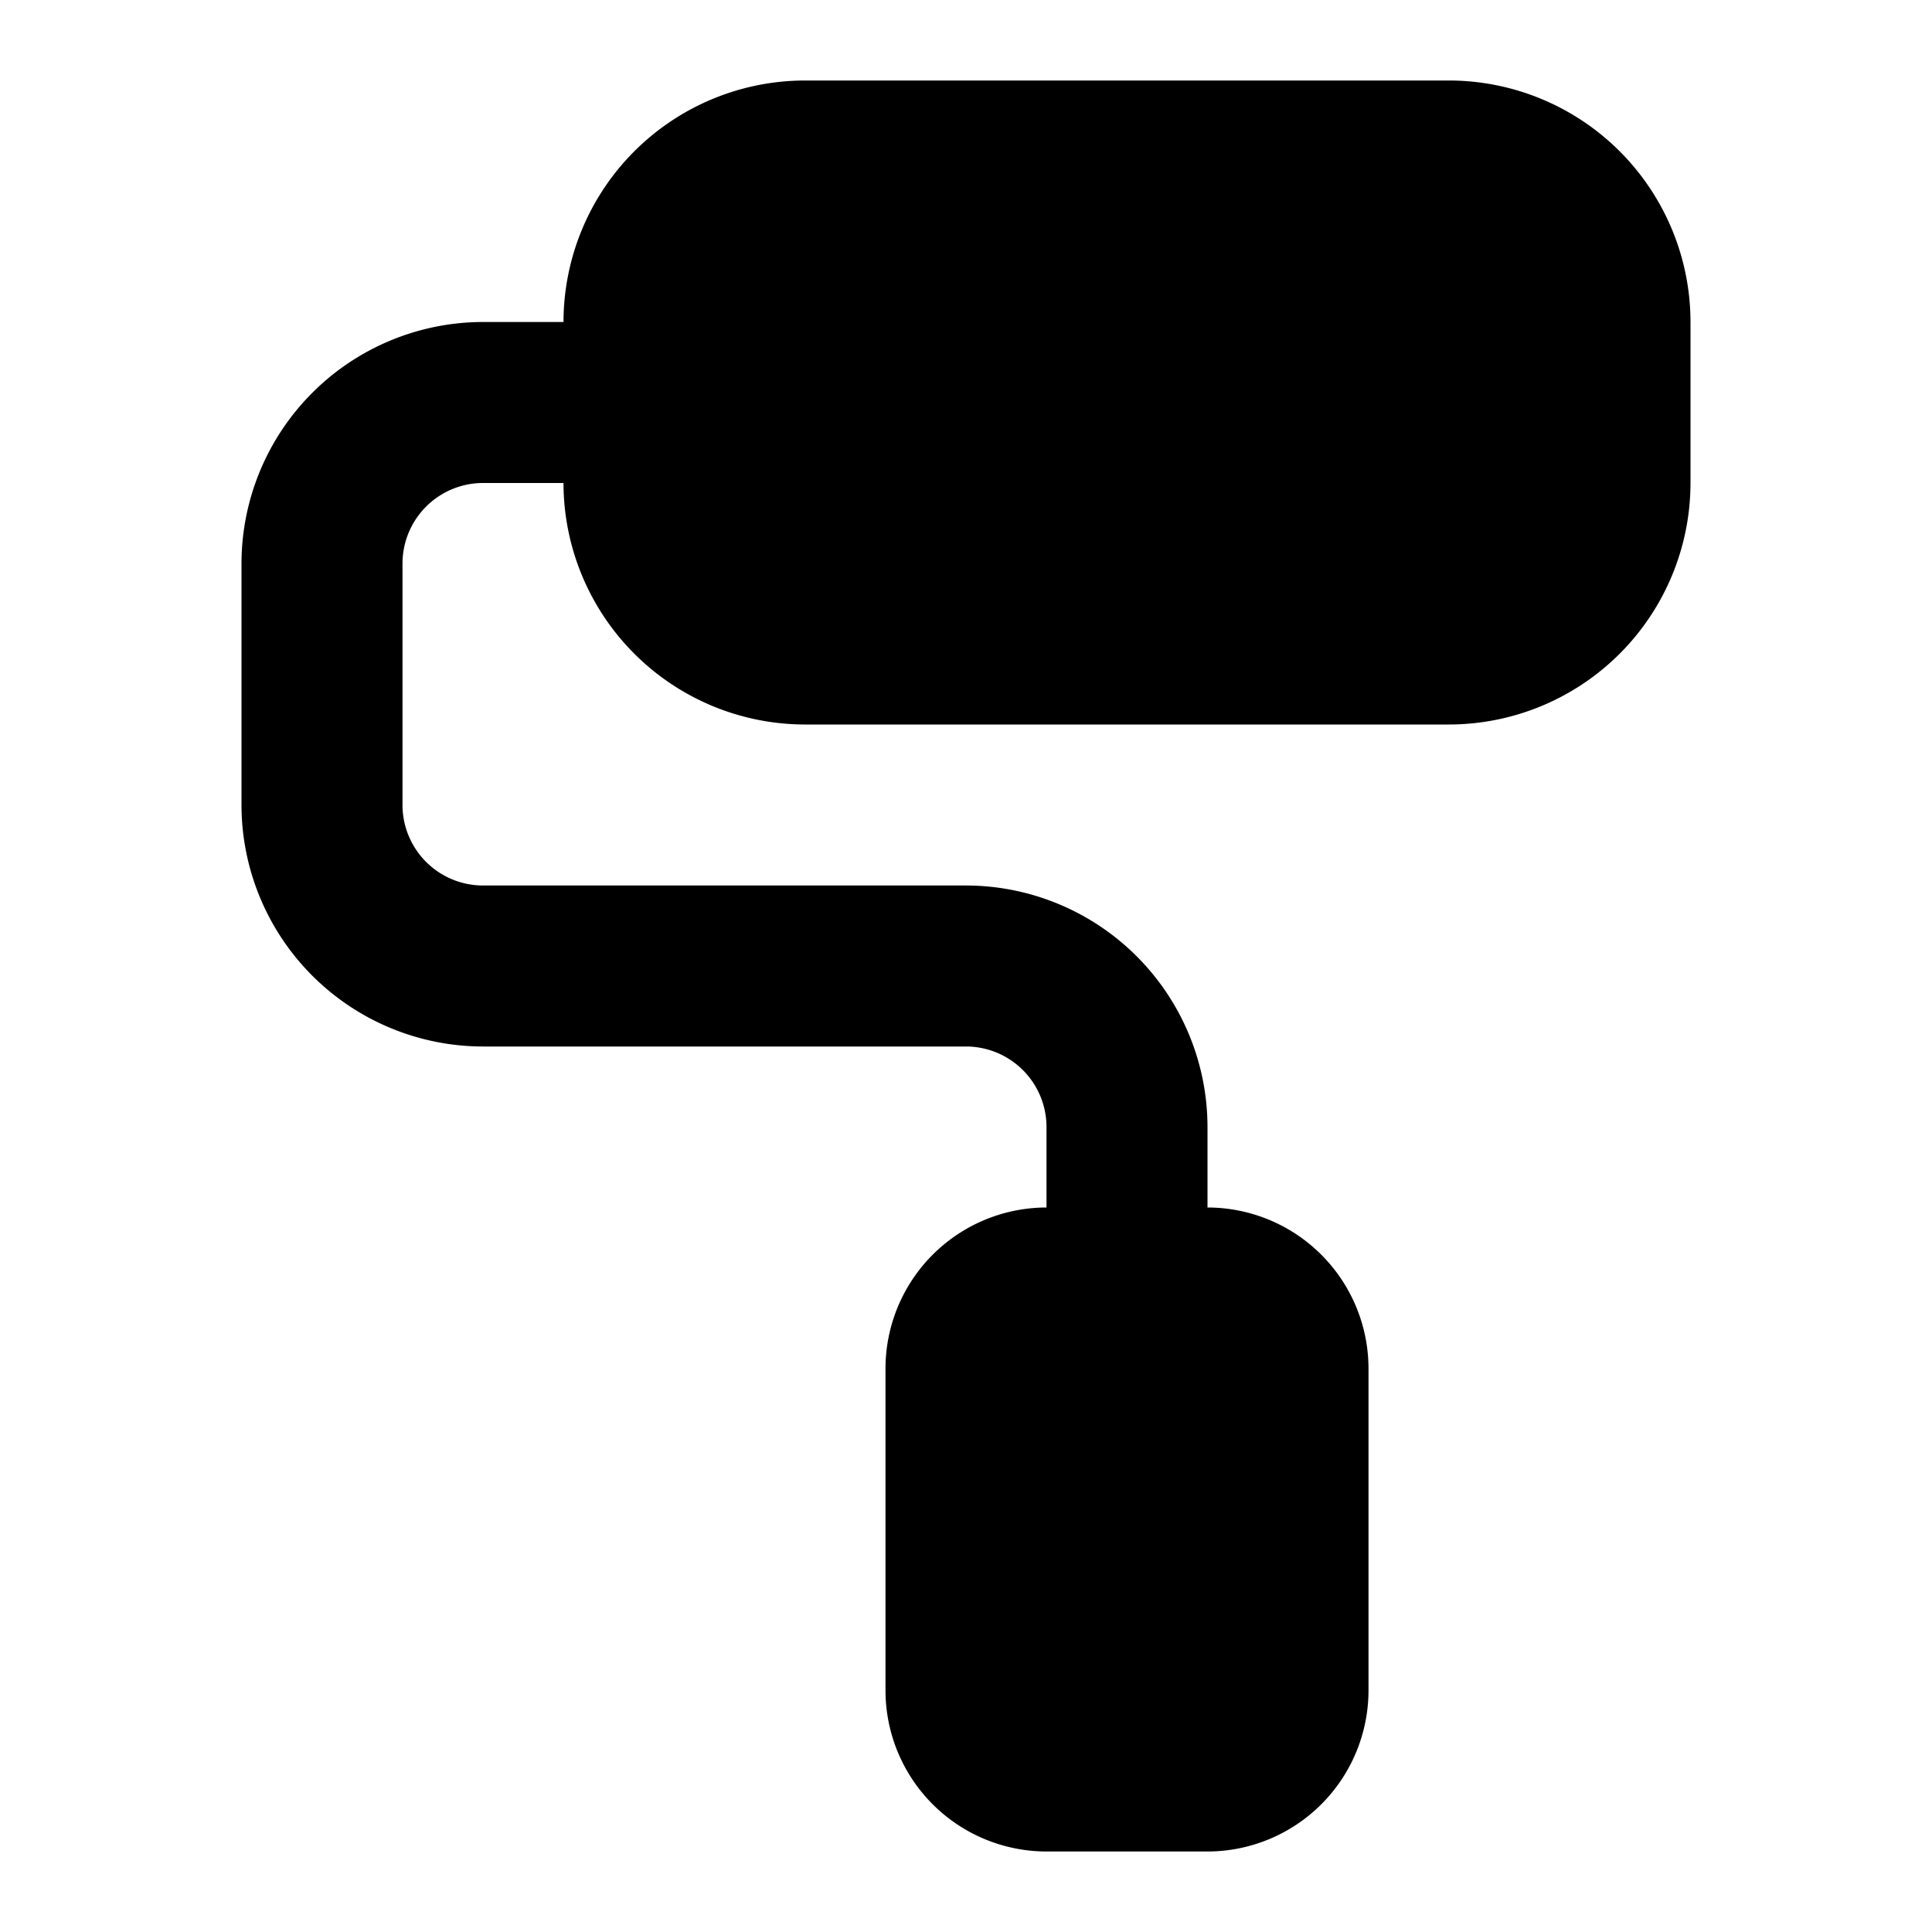 <svg xmlns="http://www.w3.org/2000/svg" data-name="Layer 1" viewBox="0 0 24 24"><path class="uim-primary" d="M14,17a1.0 1,0,0,1-1-1V14a1.001,1.001,0,0,0-1-1H6a3.003,3.003,0,0,1-3-3V7A3.003,3.003,0,0,1,6,4H8A1,1,0,0,1,8,6H6A1.001,1.001,0,0,0,5,7v3a1.001,1.001,0,0,0,1,1h6a3.003,3.003,0,0,1,3,3v2A1.0 1,0,0,1,14,17Z"/><rect width="12" height="6" x="8" y="2" class="uim-tertiary" rx="2"/><path class="uim-tertiary" d="M18,9H10A3.003,3.003,0,0,1,7,6V4a3.003,3.003,0,0,1,3-3h8a3.003,3.003,0,0,1,3,3V6A3.003,3.003,0,0,1,18,9ZM10,3A1.001,1.001,0,0,0,9,4V6a1.001,1.001,0,0,0,1,1h8a1.001,1.001,0,0,0,1-1V4a1.001,1.001,0,0,0-1-1Z"/><rect width="6" height="4" x="11" y="17" class="uim-quaternary" rx="1" transform="rotate(90 14 19)"/><path class="uim-quaternary" d="M15,23H13a2.002,2.002,0,0,1-2-2V17a2.002,2.002,0,0,1,2-2h2a2.002,2.002,0,0,1,2,2v4A2.002,2.002,0,0,1,15,23Zm-2-6v4.001L15,21V17Z"/></svg>